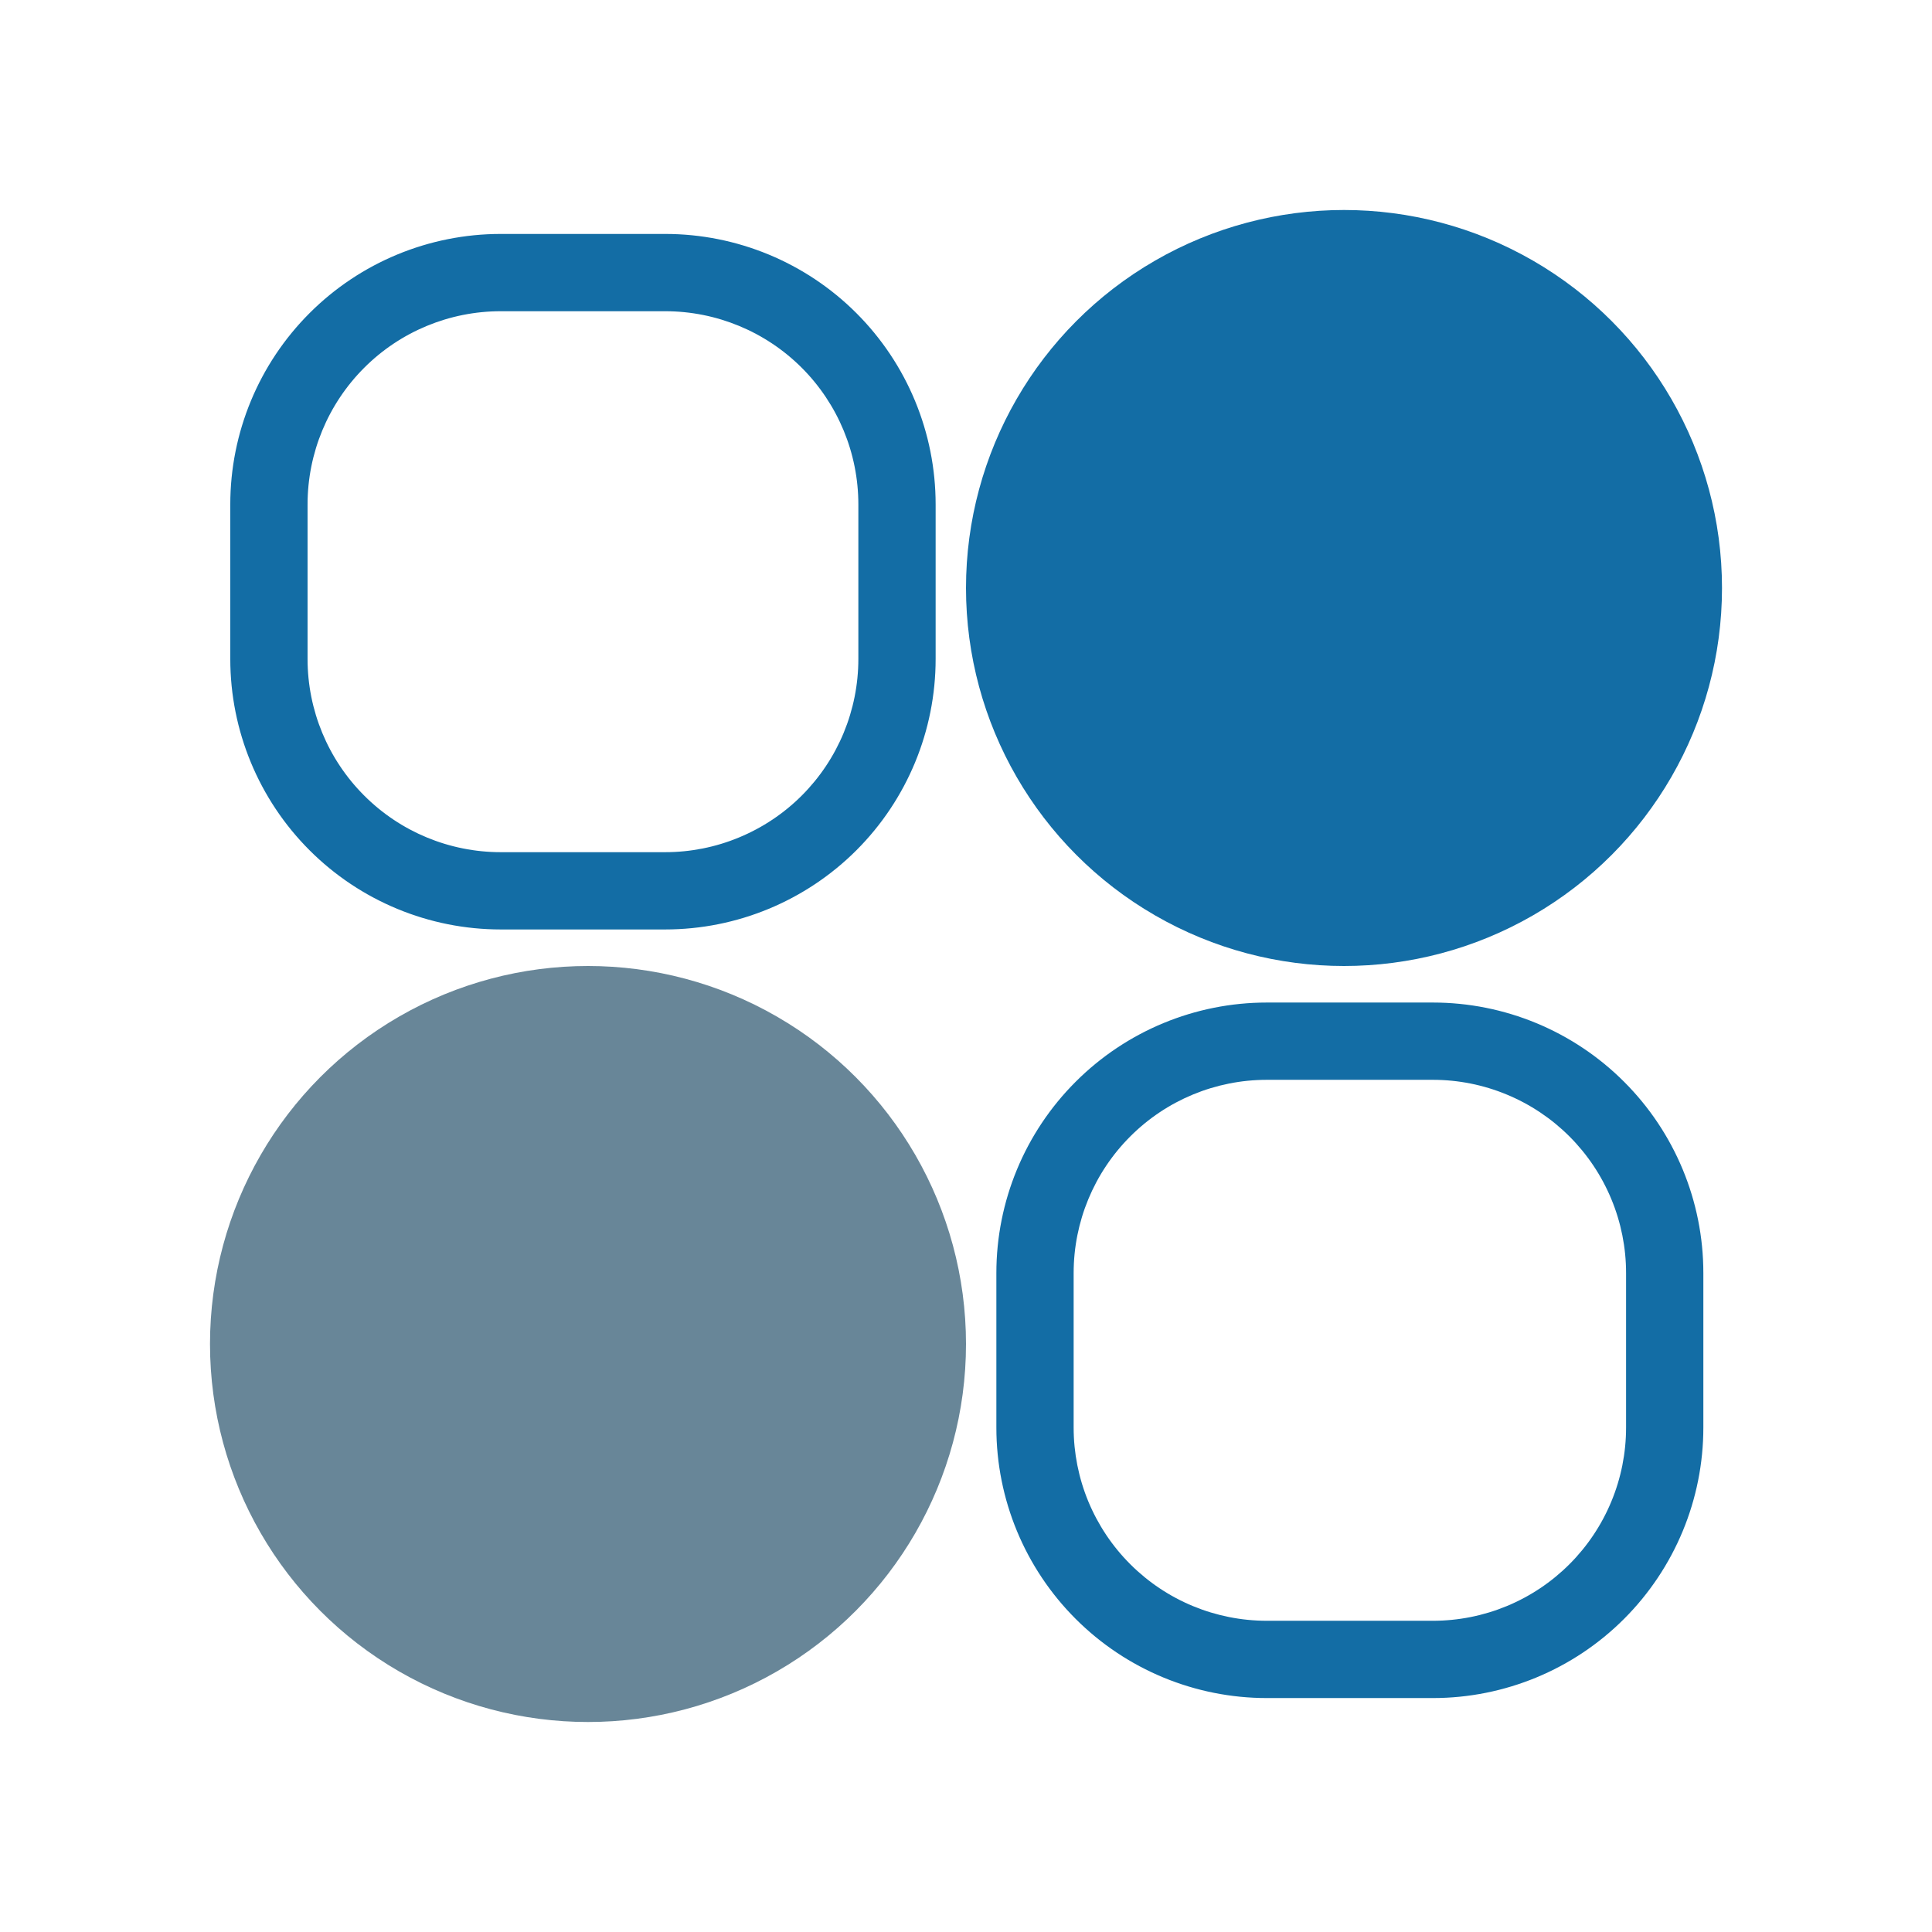 <svg width="46" height="46" viewBox="0 0 46 46" fill="none" xmlns="http://www.w3.org/2000/svg">
<path d="M15.837 5.57H11.923C10.215 5.57 8.577 6.248 7.37 7.456C6.162 8.664 5.483 10.302 5.483 12.01V15.69C5.483 17.398 6.162 19.036 7.37 20.244C8.577 21.451 10.215 22.13 11.923 22.13H15.837C17.545 22.13 19.183 21.451 20.391 20.244C21.599 19.036 22.277 17.398 22.277 15.69V12.01C22.277 10.302 21.599 8.664 20.391 7.456C19.183 6.248 17.545 5.57 15.837 5.57ZM20.437 15.69C20.437 16.294 20.318 16.892 20.087 17.45C19.856 18.008 19.517 18.515 19.09 18.942C18.663 19.369 18.155 19.708 17.597 19.939C17.039 20.171 16.441 20.29 15.837 20.29H11.923C10.703 20.29 9.533 19.805 8.671 18.942C7.808 18.08 7.323 16.91 7.323 15.69V12.01C7.323 10.79 7.808 9.62 8.671 8.757C9.533 7.894 10.703 7.41 11.923 7.41H15.837C17.057 7.41 18.227 7.894 19.09 8.757C19.952 9.62 20.437 10.79 20.437 12.01V15.69ZM13.997 23.87H13.763C11.567 23.87 9.461 24.743 7.909 26.296C6.356 27.848 5.483 29.954 5.483 32.15C5.483 34.346 6.356 36.452 7.909 38.005C9.461 39.558 11.567 40.43 13.763 40.43H13.997C16.193 40.43 18.299 39.558 19.852 38.005C21.405 36.452 22.277 34.346 22.277 32.15C22.277 29.954 21.405 27.848 19.852 26.296C18.299 24.743 16.193 23.87 13.997 23.87ZM32.003 22.13H32.276C34.472 22.13 36.578 21.257 38.13 19.704C39.683 18.152 40.556 16.046 40.556 13.85C40.556 11.654 39.683 9.548 38.13 7.995C36.578 6.442 34.472 5.57 32.276 5.57H32.003C29.807 5.57 27.701 6.442 26.148 7.995C24.596 9.548 23.723 11.654 23.723 13.85C23.723 16.046 24.596 18.152 26.148 19.704C27.701 21.257 29.807 22.13 32.003 22.13ZM32.003 7.41H32.276C33.984 7.41 35.622 8.088 36.829 9.296C38.037 10.504 38.716 12.142 38.716 13.85C38.716 15.558 38.037 17.196 36.829 18.404C35.622 19.611 33.984 20.29 32.276 20.29H32.003C30.295 20.29 28.657 19.611 27.45 18.404C26.242 17.196 25.563 15.558 25.563 13.85C25.563 12.142 26.242 10.504 27.45 9.296C28.657 8.088 30.295 7.41 32.003 7.41ZM34.116 23.87H30.163C28.455 23.87 26.817 24.549 25.61 25.757C24.402 26.964 23.723 28.602 23.723 30.31V33.99C23.723 35.698 24.402 37.336 25.61 38.544C26.817 39.752 28.455 40.43 30.163 40.43H34.116C35.824 40.43 37.462 39.752 38.669 38.544C39.877 37.336 40.556 35.698 40.556 33.99V30.31C40.556 28.602 39.877 26.964 38.669 25.757C37.462 24.549 35.824 23.87 34.116 23.87ZM38.716 33.99C38.716 34.594 38.597 35.193 38.365 35.751C38.134 36.309 37.795 36.816 37.368 37.243C36.941 37.67 36.434 38.009 35.876 38.24C35.318 38.471 34.72 38.59 34.116 38.59H30.163C29.559 38.59 28.961 38.471 28.403 38.24C27.845 38.009 27.338 37.67 26.911 37.243C26.483 36.816 26.145 36.309 25.913 35.751C25.682 35.193 25.563 34.594 25.563 33.99V30.31C25.563 29.09 26.048 27.92 26.911 27.058C27.773 26.195 28.943 25.71 30.163 25.71H34.116C34.72 25.71 35.318 25.829 35.876 26.061C36.434 26.292 36.941 26.631 37.368 27.058C37.795 27.485 38.134 27.992 38.365 28.55C38.597 29.108 38.716 29.706 38.716 30.31V33.99Z" fill="#136DA5"/>
<circle cx="14" cy="32" r="9" fill="#688698"/>
<circle cx="32" cy="14" r="9" fill="#136DA5"/>
</svg>
